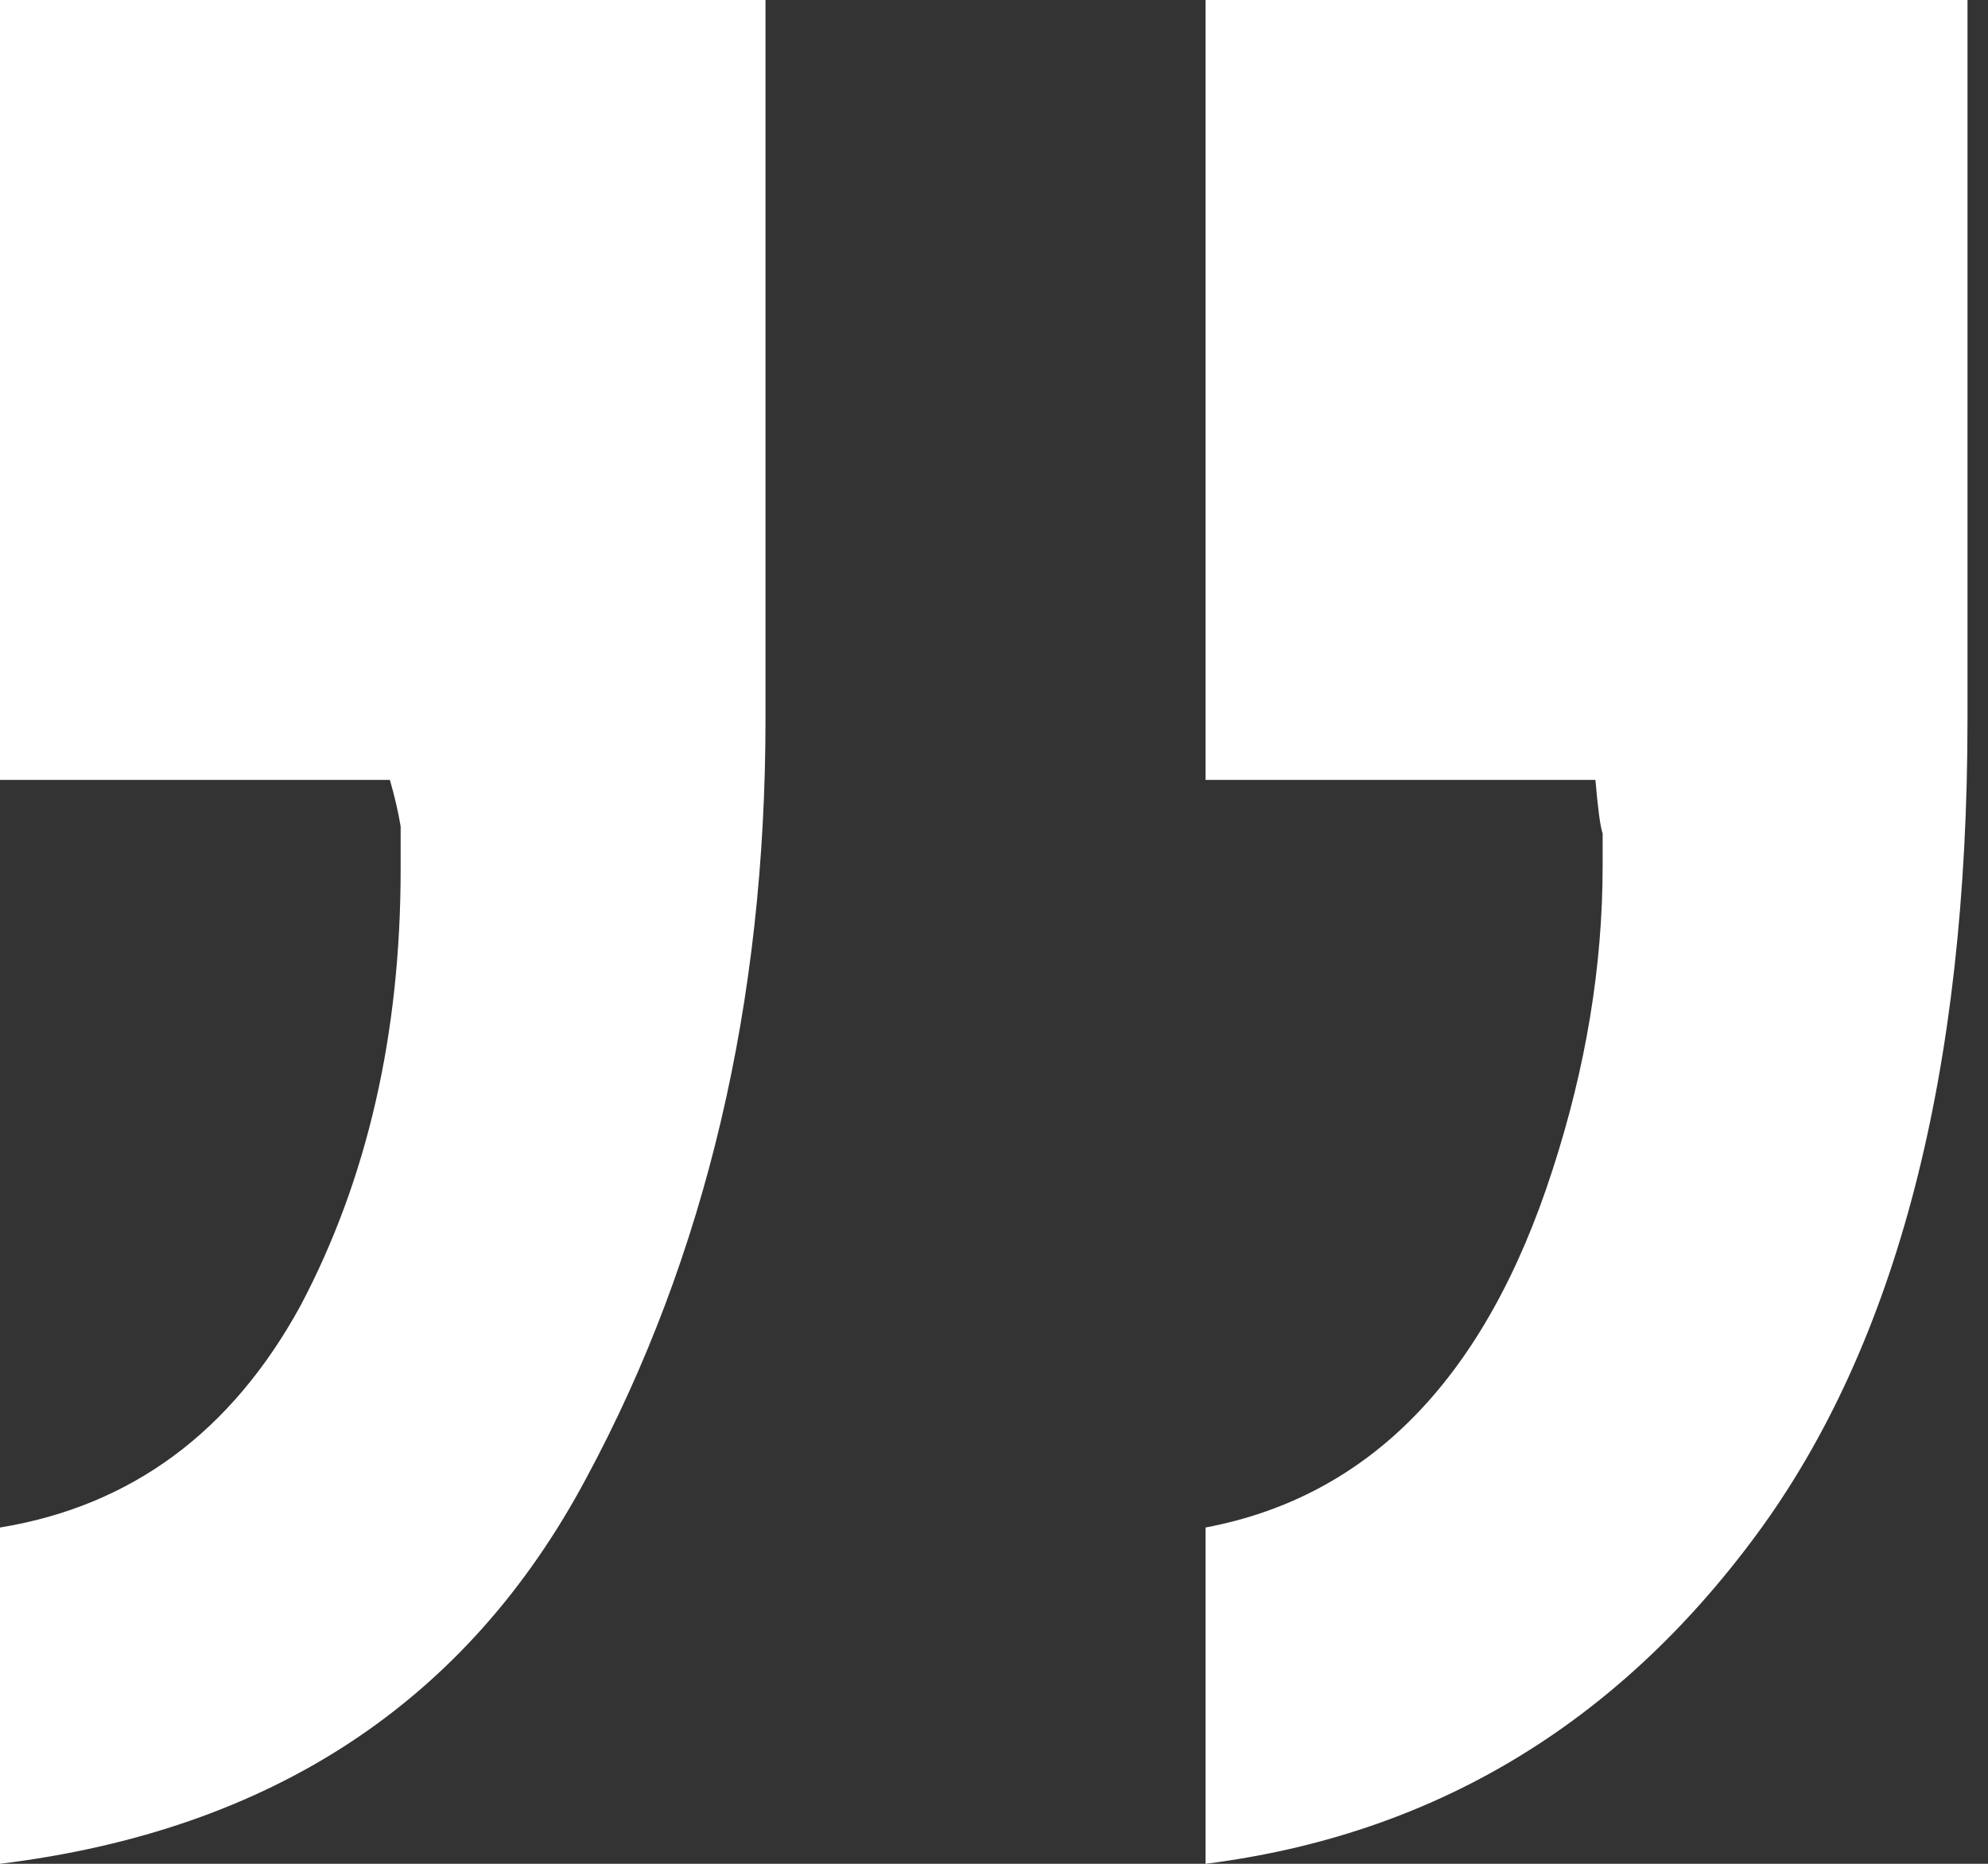 <svg width="32" height="30" viewBox="0 0 32 30" fill="none" xmlns="http://www.w3.org/2000/svg">
<rect x="0" y="0" width="32" height="30" fill="#333333" stroke="none"/>
<path d="M19.405 24.587C22.054 24.088 23.916 22.169 24.991 18.829C25.528 17.178 25.797 15.547 25.797 13.935C25.797 13.743 25.797 13.57 25.797 13.416C25.758 13.301 25.72 13.013 25.681 12.553L19.405 12.553L19.405 0L31.67 0L31.67 11.574C31.67 17.255 30.538 21.631 28.273 24.703C26.008 27.773 23.052 29.539 19.405 30V24.587ZM5.72205e-05 24.587C2.111 24.242 3.724 23.052 4.837 21.017C5.912 18.983 6.449 16.641 6.449 13.992C6.449 13.762 6.449 13.532 6.449 13.301C6.411 13.071 6.353 12.822 6.276 12.553L5.72205e-05 12.553L5.72205e-05 0L12.322 0L12.322 11.574C12.322 16.142 11.363 20.211 9.443 23.781C7.524 27.39 4.376 29.463 5.72205e-05 30L5.72205e-05 24.587Z" fill="white"/>
</svg>
